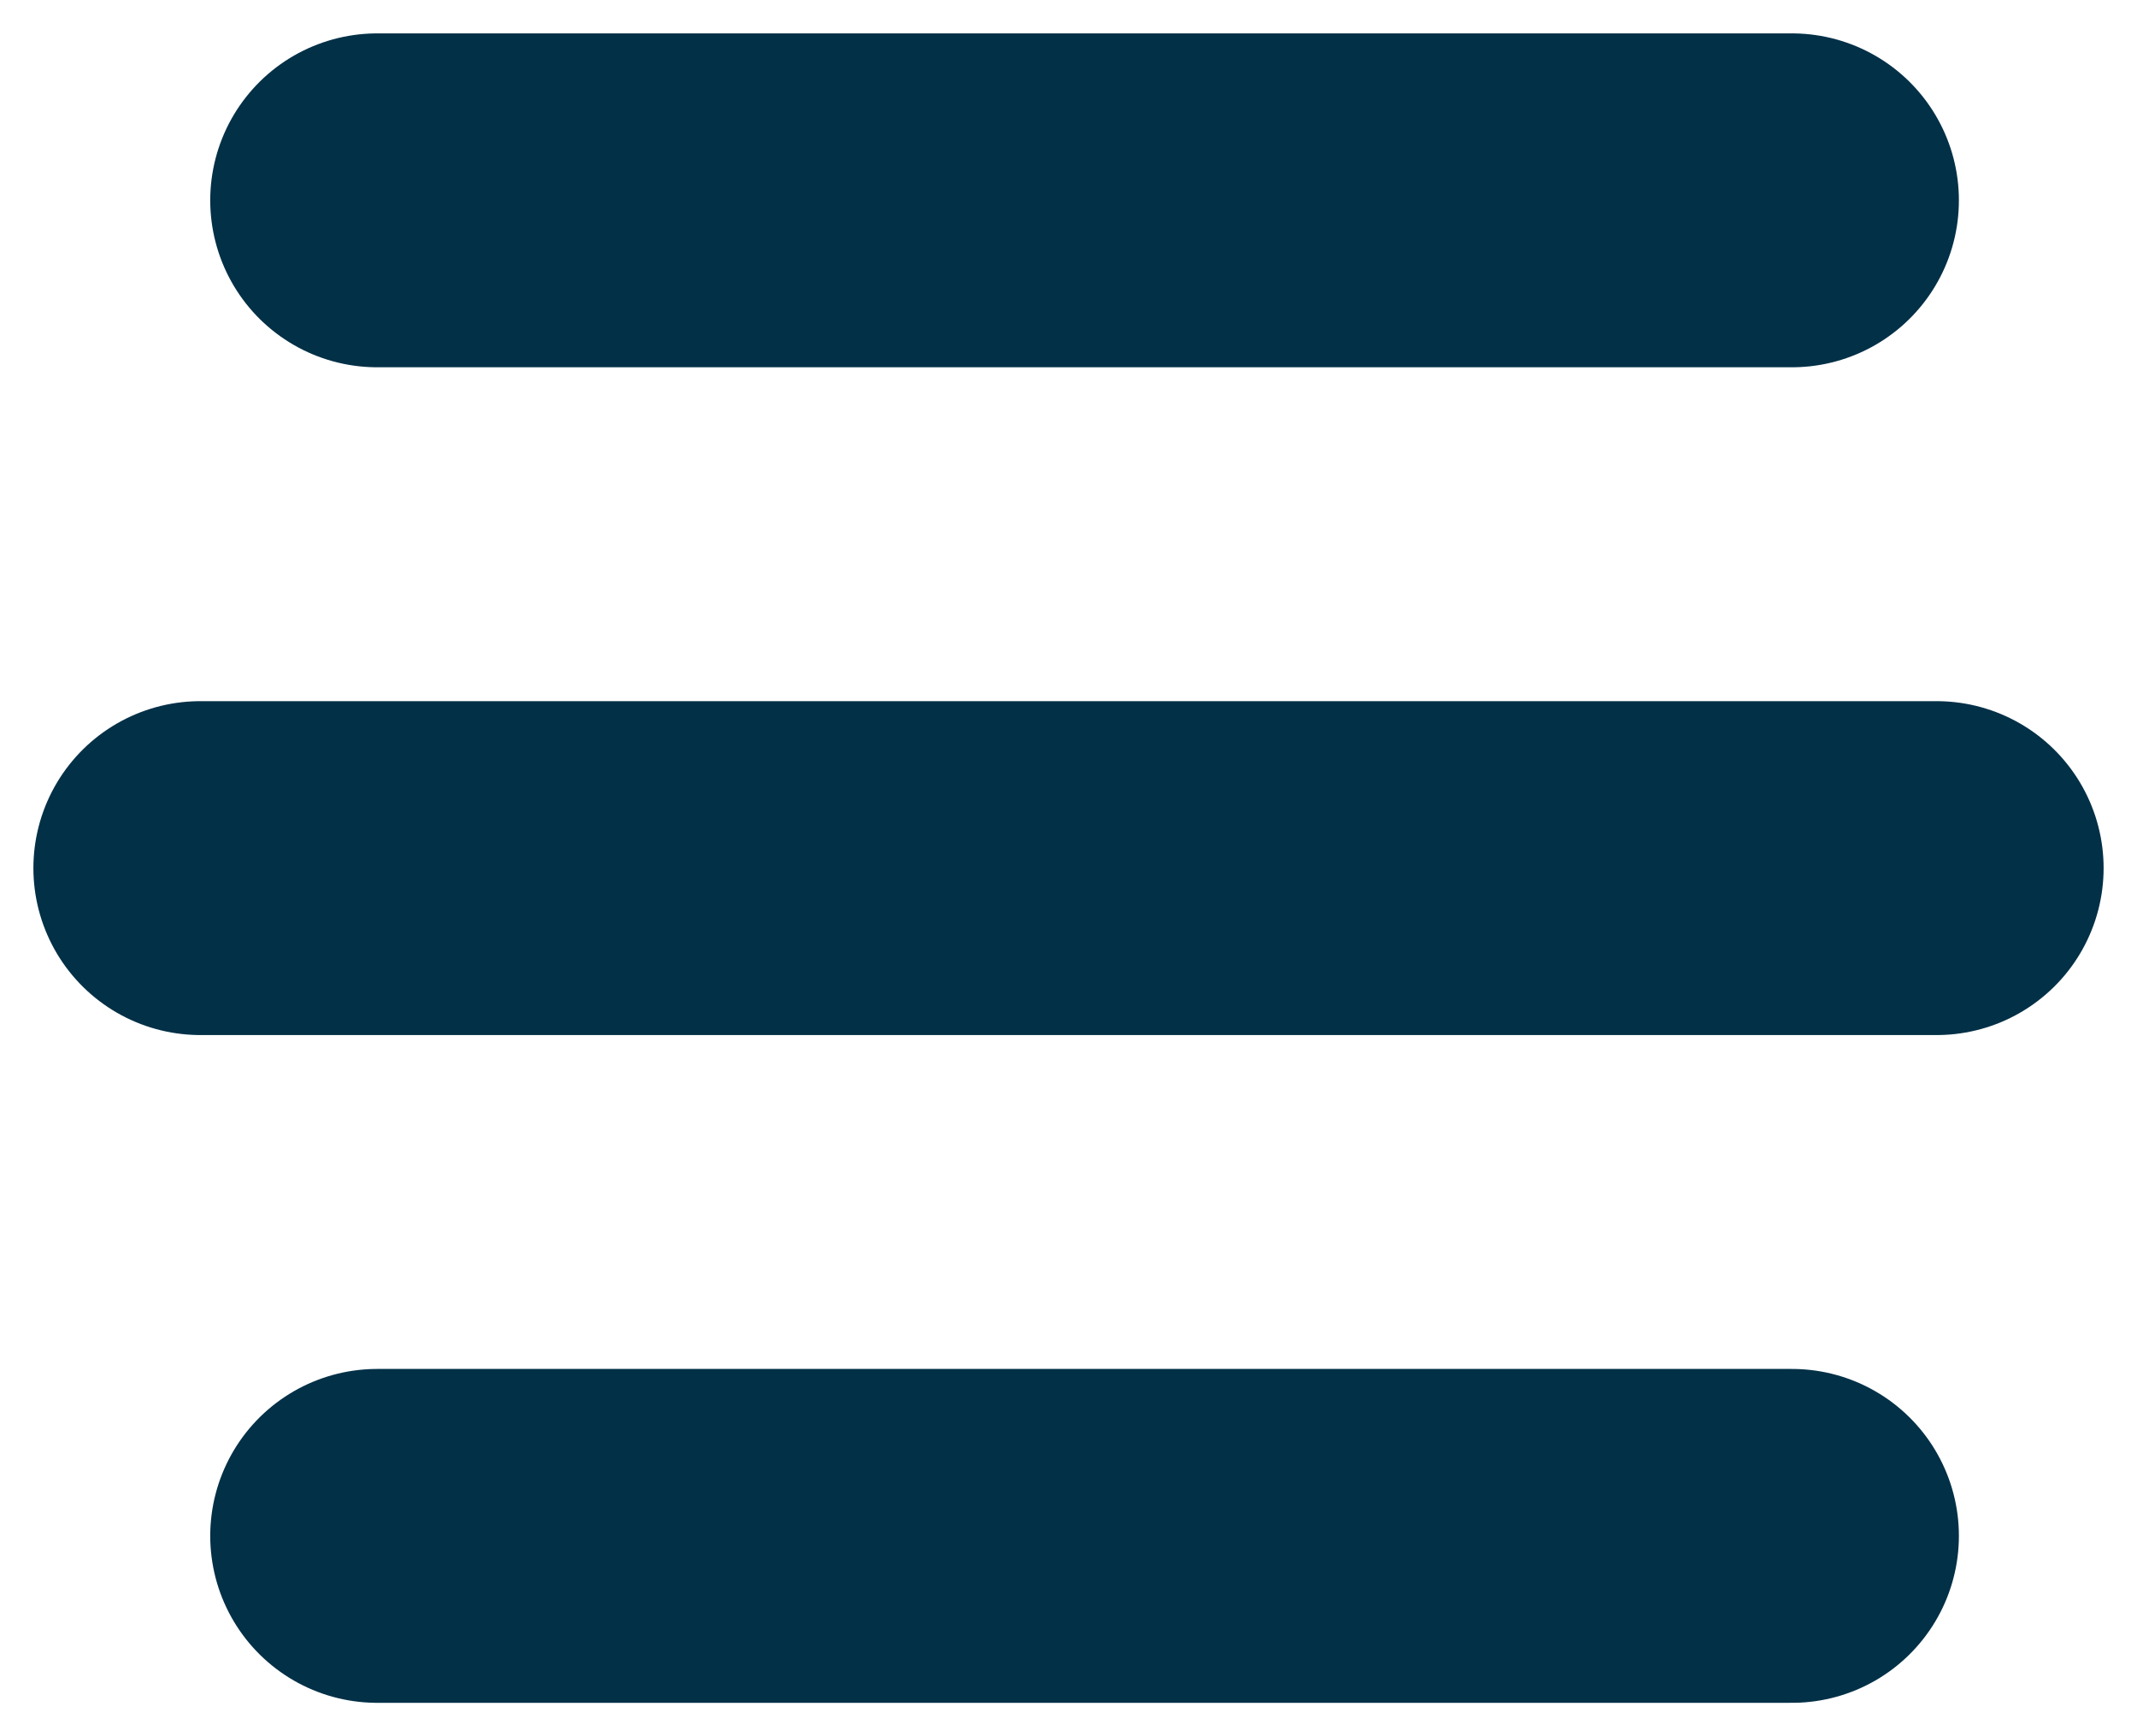 <svg width="32" height="26" viewBox="0 0 32 26" fill="none" xmlns="http://www.w3.org/2000/svg">
<path d="M5.648 3H26.833" stroke="#023047" stroke-width="5" stroke-linecap="round"/>
<path d="M3 13H29" stroke="#023047" stroke-width="5" stroke-linecap="round"/>
<path d="M5.648 23H26.833" stroke="#023047" stroke-width="5" stroke-linecap="round"/>
</svg>
